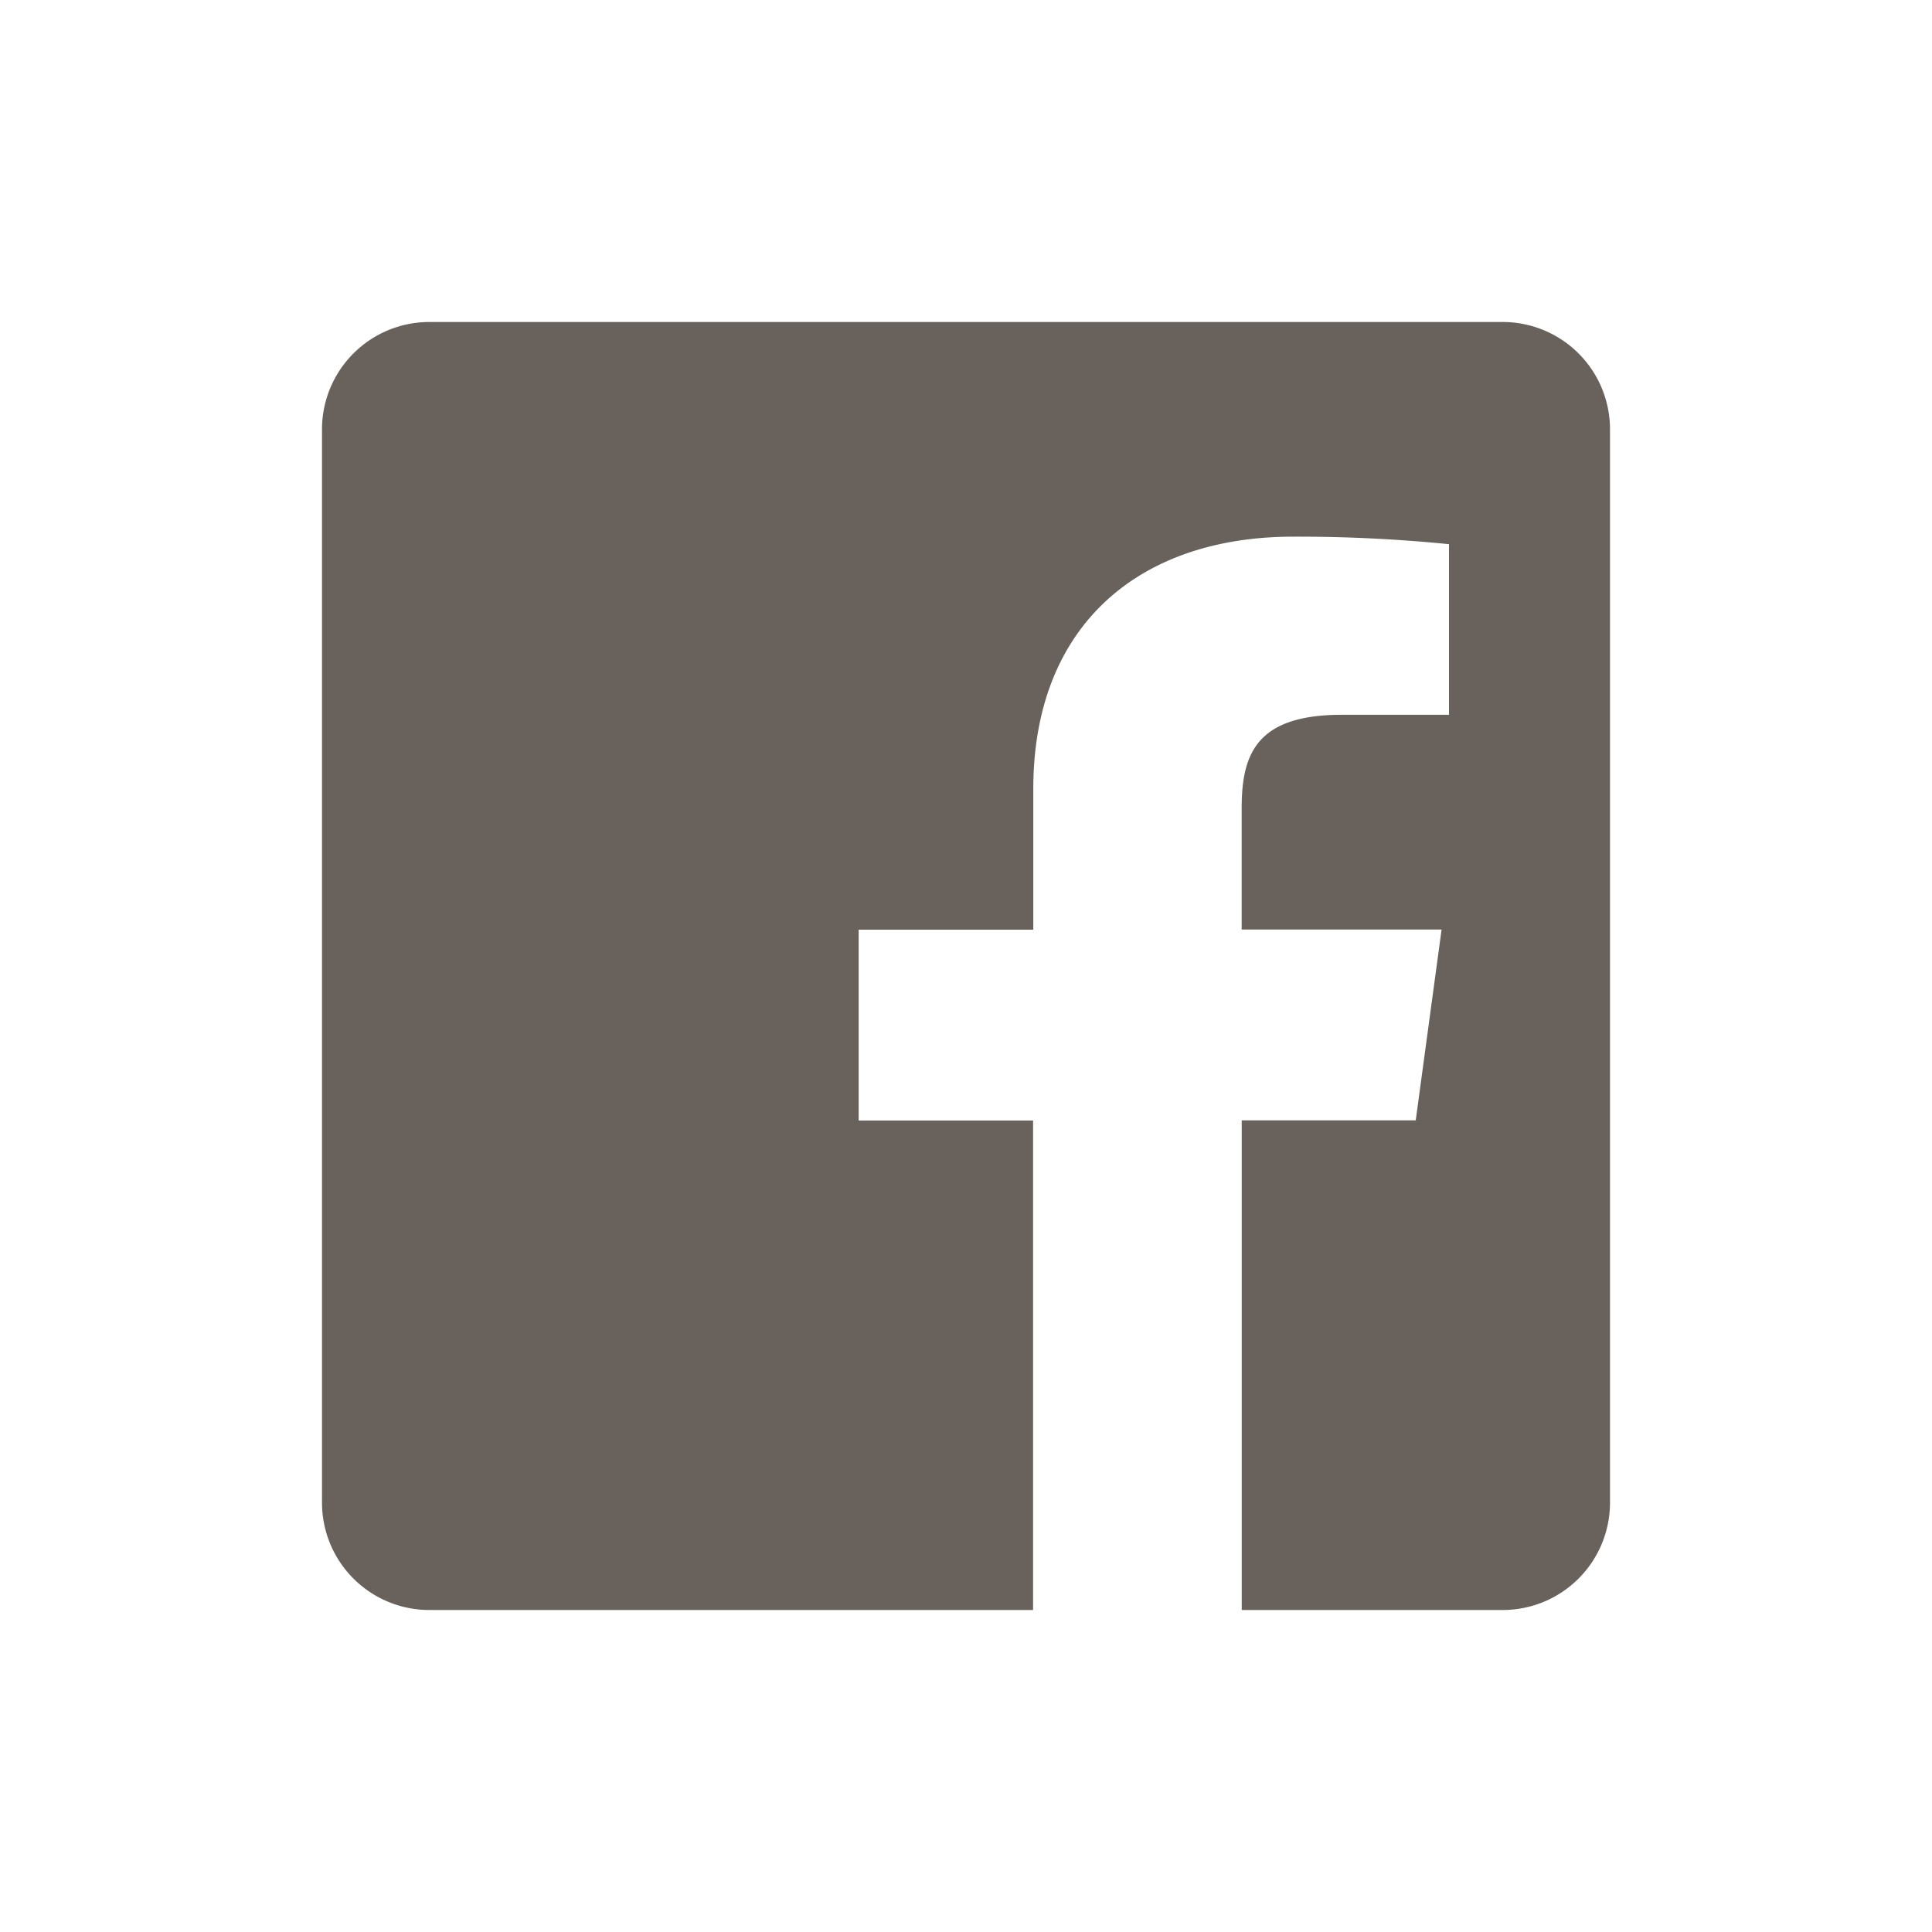 <svg width="36" height="36" fill="none" xmlns="http://www.w3.org/2000/svg"><path fill-rule="evenodd" clip-rule="evenodd" d="M8 6a2 2 0 00-2 2v20a2 2 0 002 2h11.25v-9.121H16v-3.556h3.254V14.7c0-3.043 1.968-4.7 4.842-4.7.97-.003 1.94.044 2.904.14v3.179h-1.993c-1.567 0-1.87.701-1.87 1.73v2.271h3.725l-.482 3.556h-3.242V30H28a2 2 0 002-2V8a2 2 0 00-2-2H8z" fill="#69625C"/></svg>